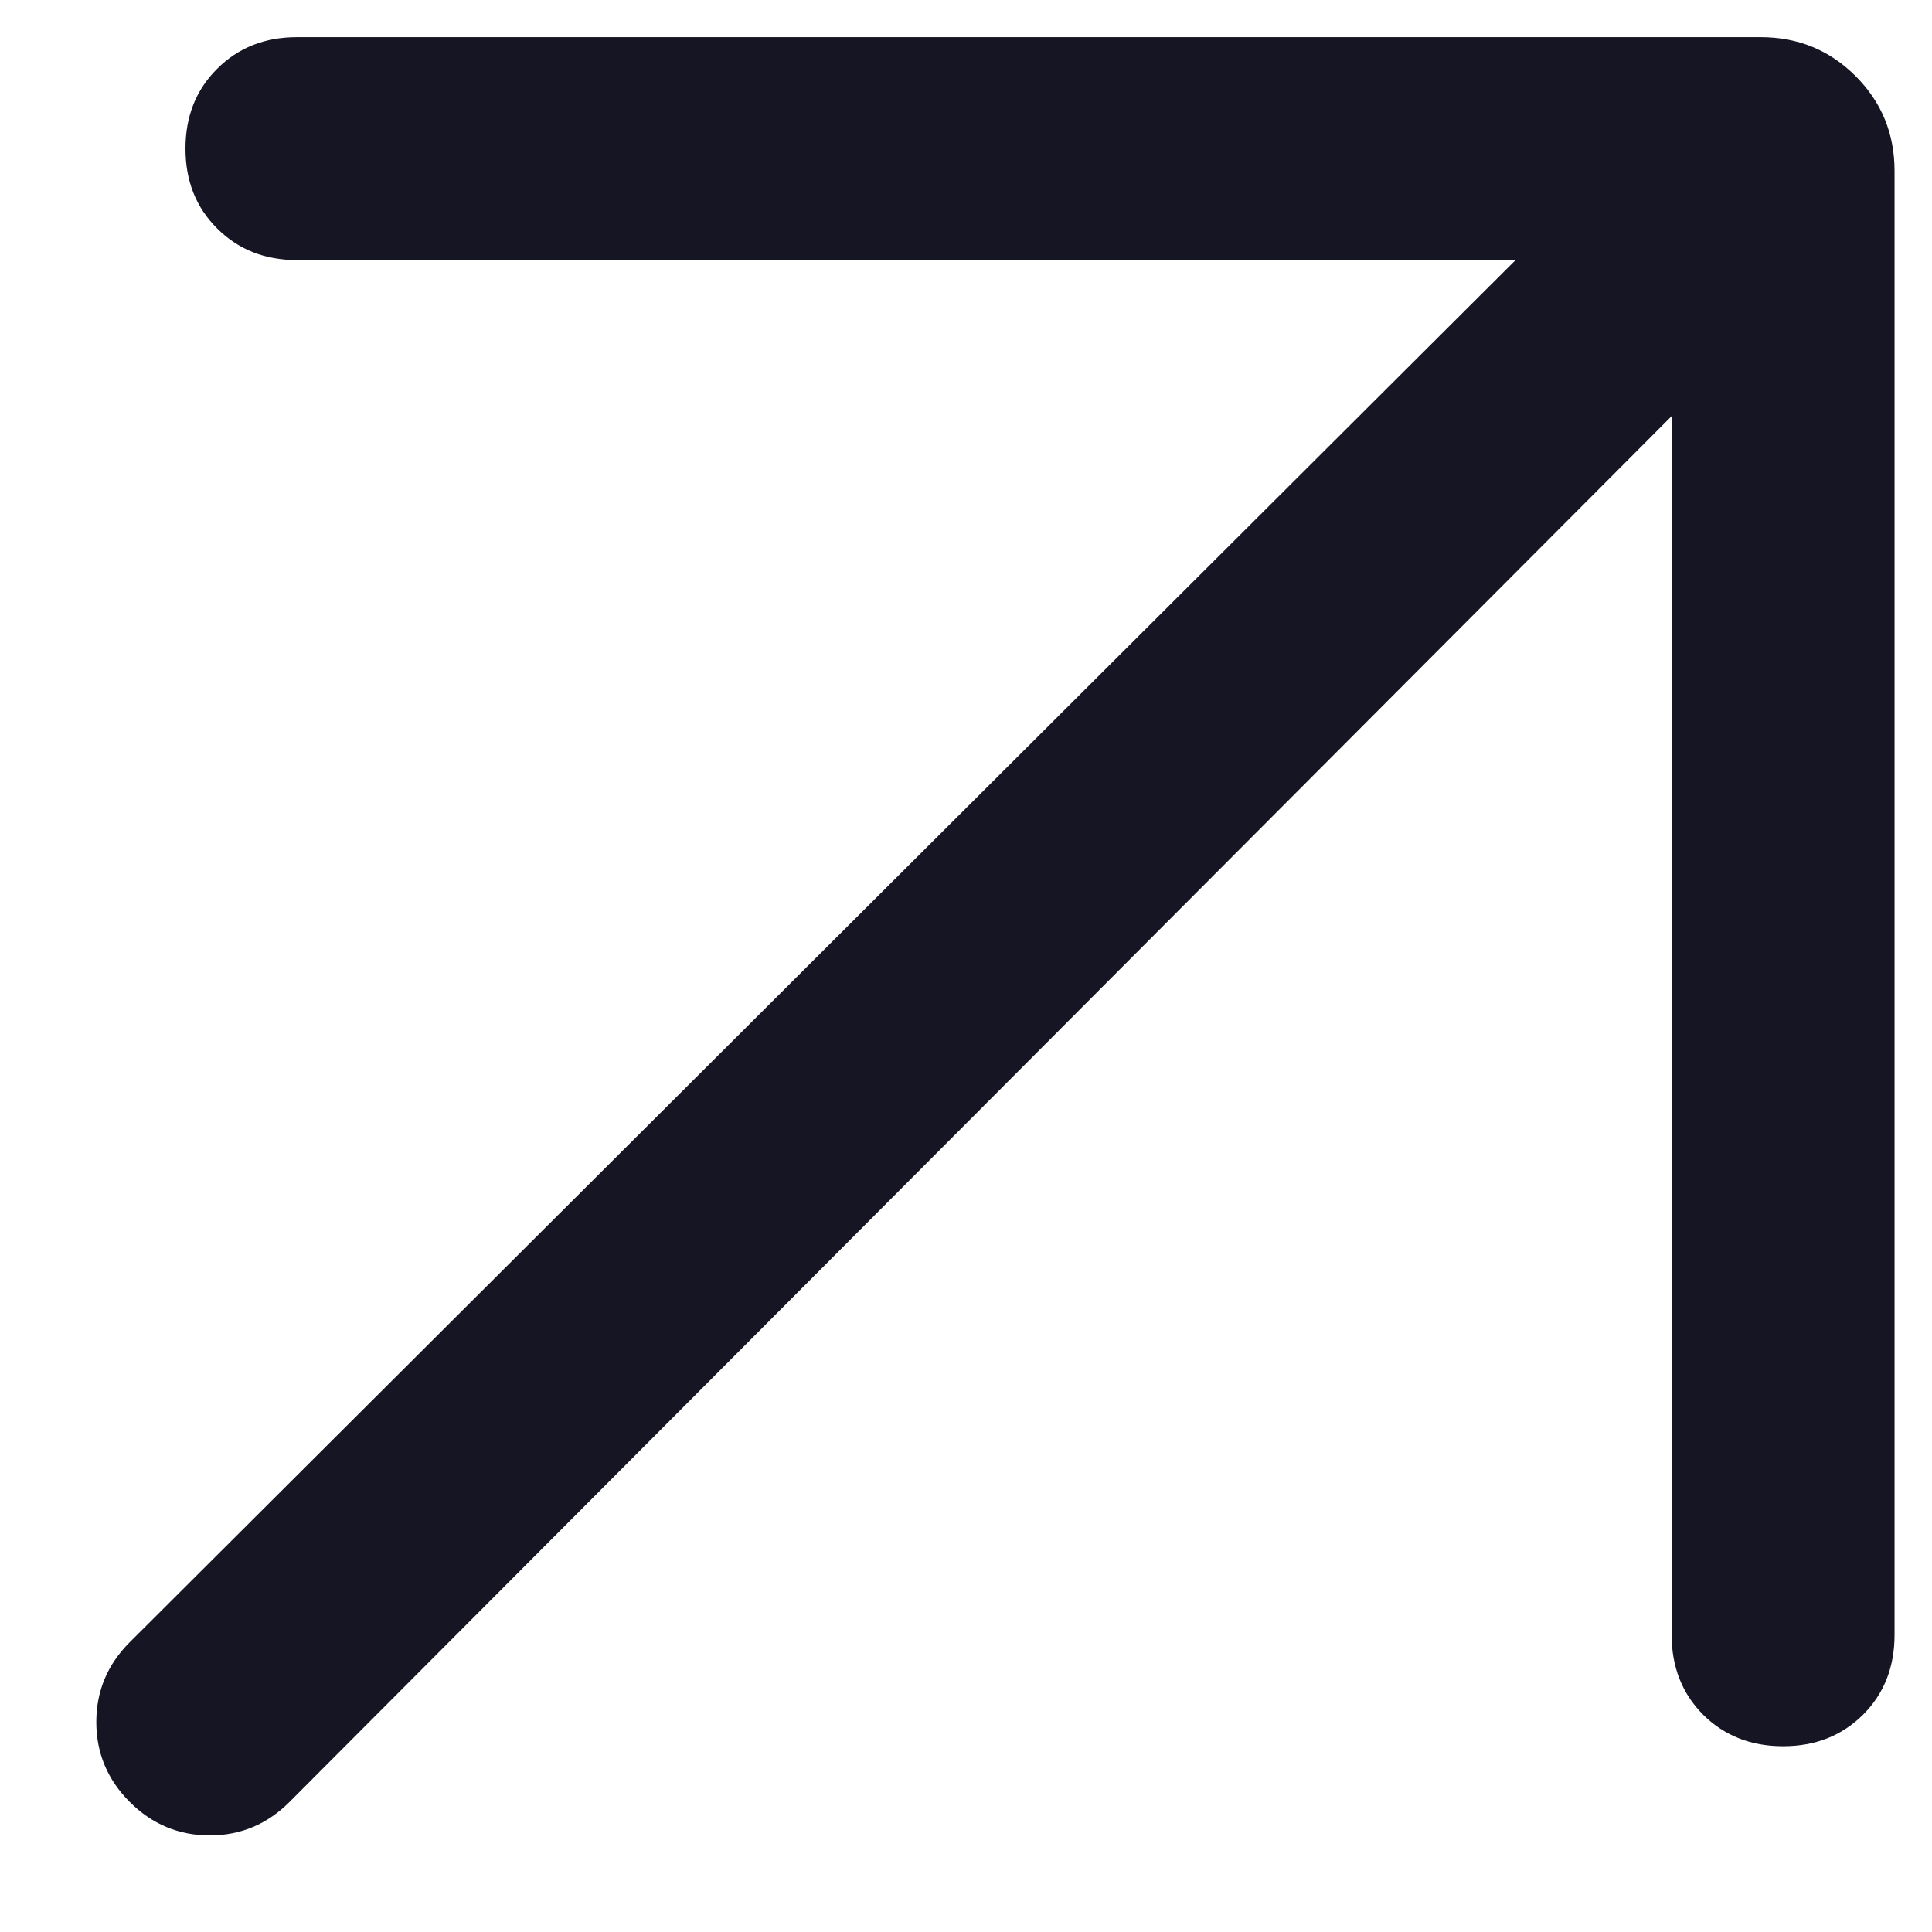 <svg width="13" height="13" viewBox="0 0 13 13" fill="none" xmlns="http://www.w3.org/2000/svg">
<path d="M11.248 2.8L1.948 12.125C1.798 12.275 1.619 12.35 1.411 12.35C1.203 12.35 1.023 12.275 0.873 12.125C0.723 11.975 0.648 11.796 0.648 11.587C0.648 11.379 0.723 11.2 0.873 11.05L10.198 1.75H1.998C1.782 1.75 1.603 1.679 1.461 1.537C1.319 1.396 1.248 1.217 1.248 1C1.248 0.783 1.319 0.604 1.461 0.463C1.603 0.321 1.782 0.25 1.998 0.25H11.848C12.098 0.25 12.311 0.337 12.486 0.512C12.661 0.687 12.748 0.9 12.748 1.15V11C12.748 11.217 12.678 11.396 12.536 11.538C12.394 11.679 12.215 11.75 11.998 11.75C11.782 11.75 11.602 11.679 11.46 11.538C11.319 11.396 11.248 11.217 11.248 11V2.8Z" fill="#151523"/>
</svg>
